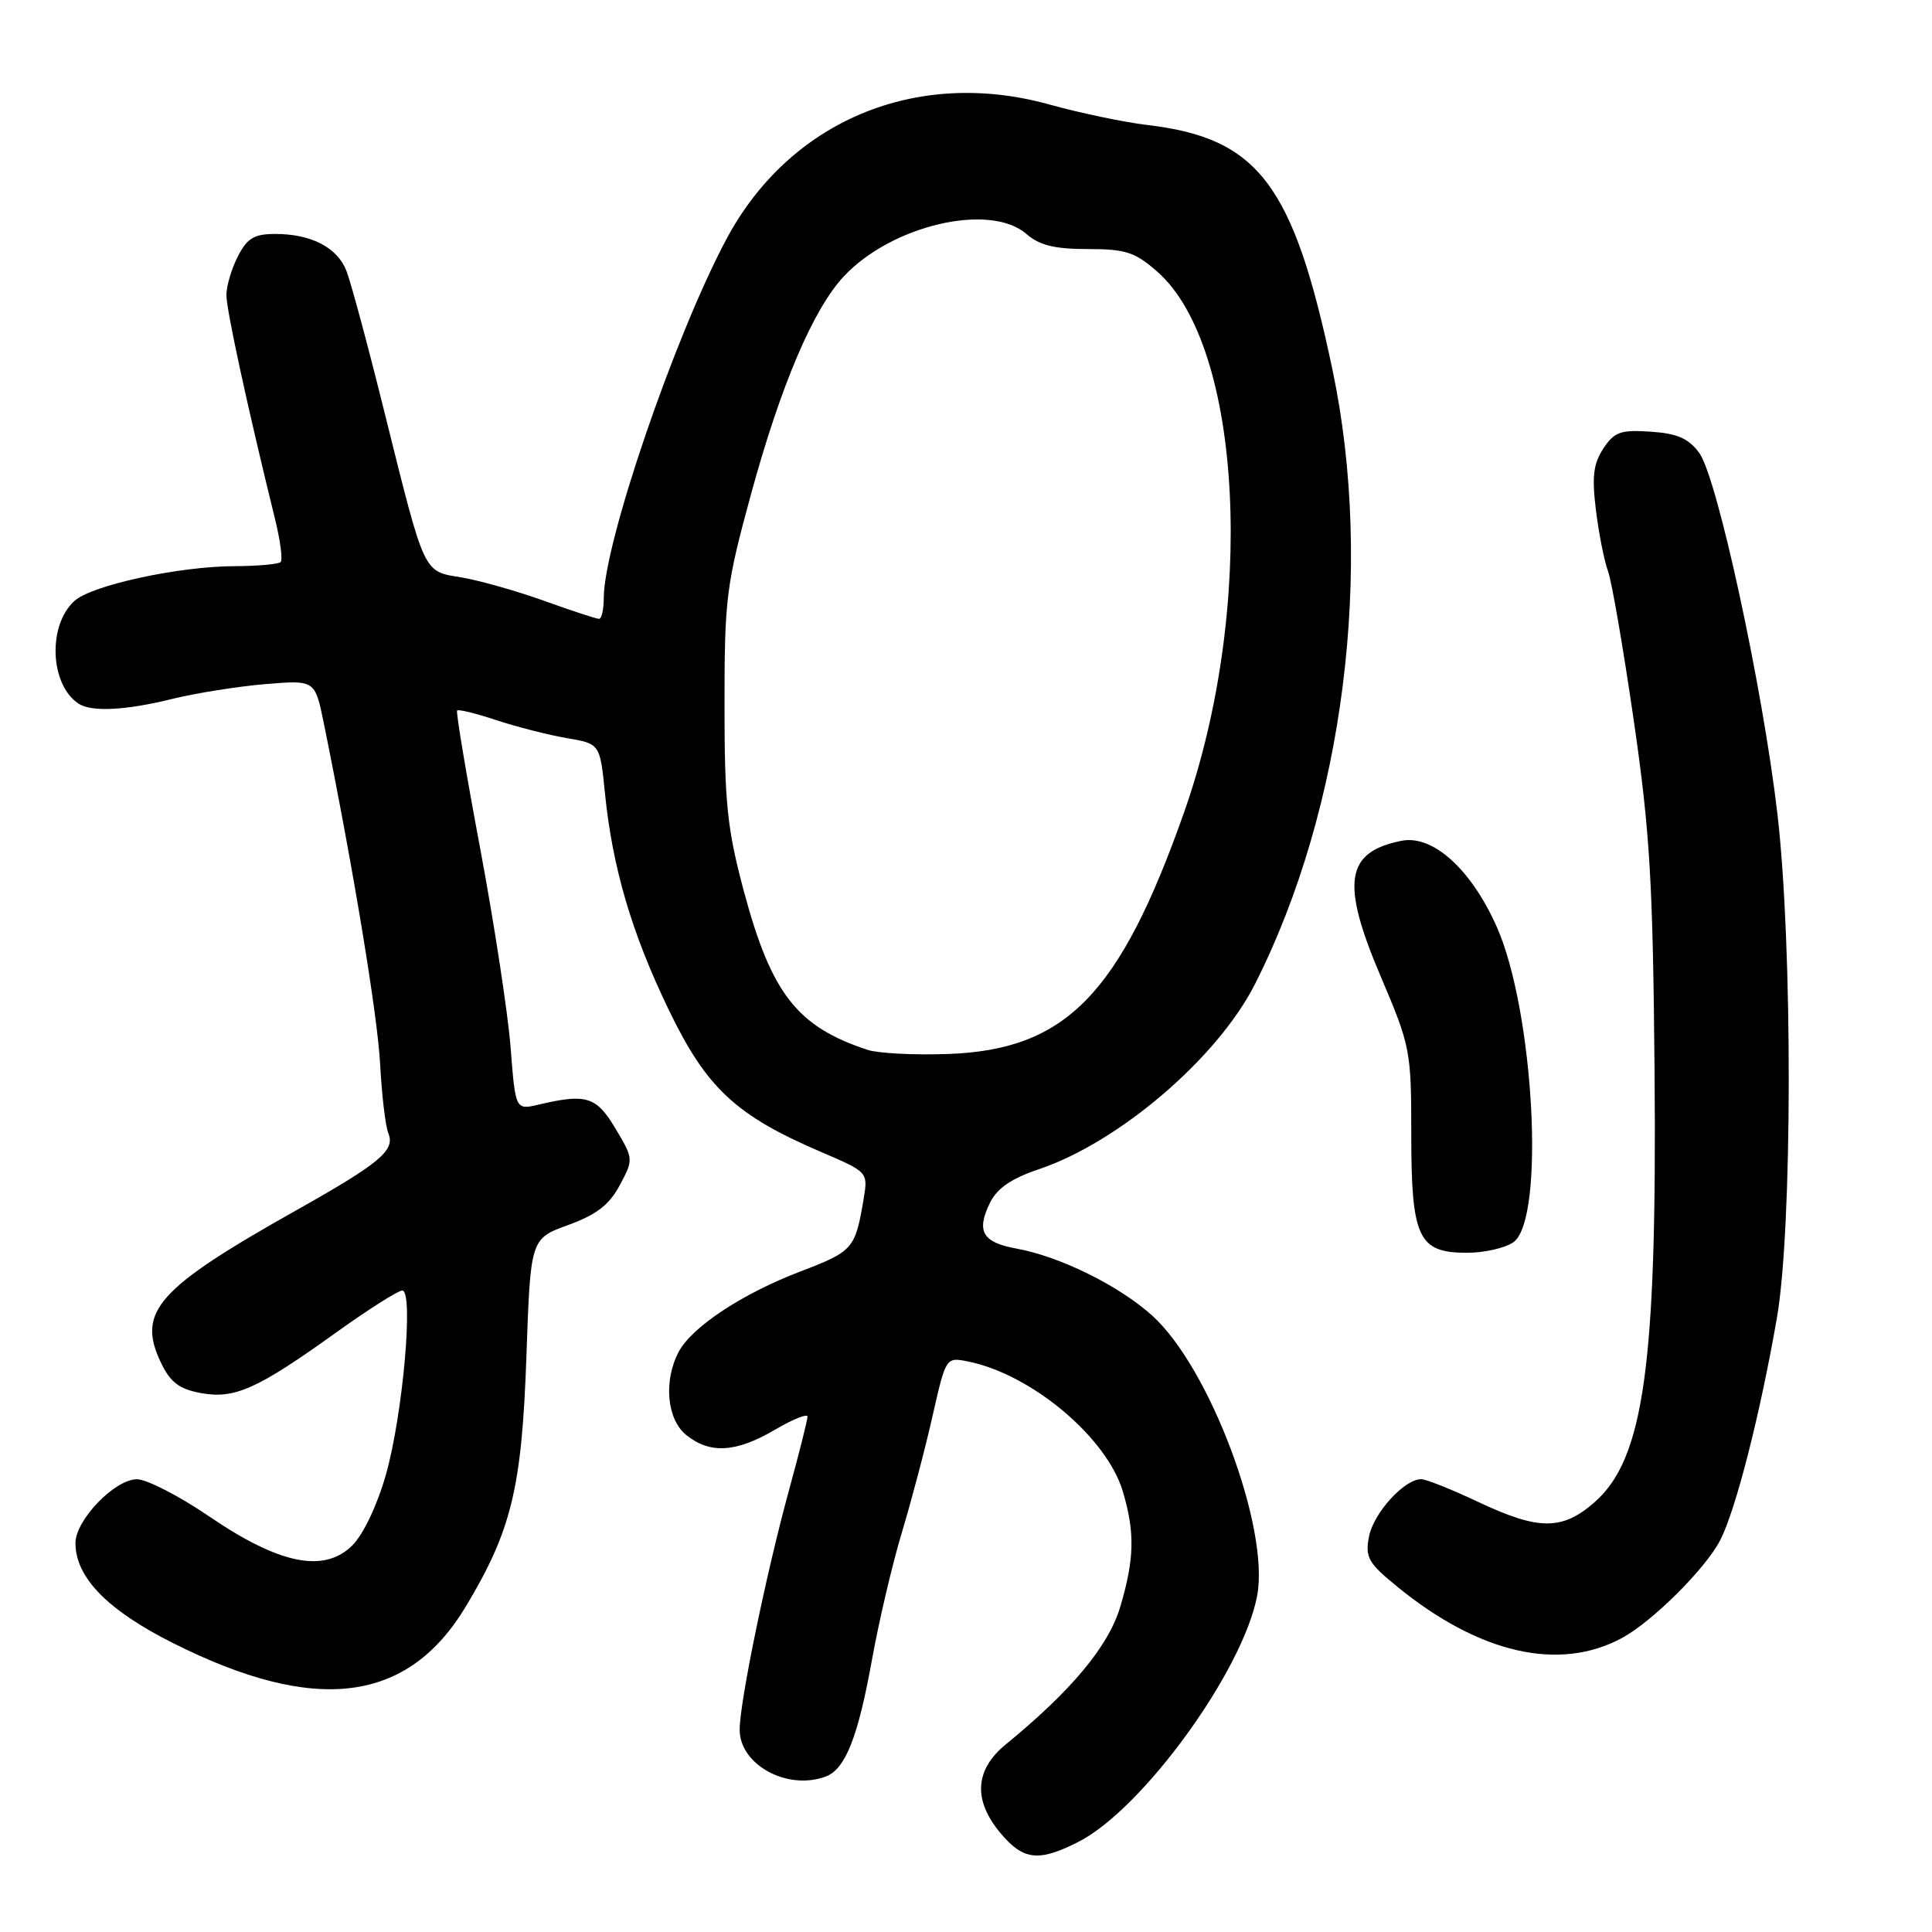 <?xml version="1.0" encoding="UTF-8" standalone="no"?>
<!DOCTYPE svg PUBLIC "-//W3C//DTD SVG 1.1//EN" "http://www.w3.org/Graphics/SVG/1.1/DTD/svg11.dtd" >
<svg xmlns="http://www.w3.org/2000/svg" xmlns:xlink="http://www.w3.org/1999/xlink" version="1.1" viewBox="0 0 256 256">
 <g >
 <path fill="currentColor"
d=" M 142.91 244.05 C 151.41 239.71 164.71 221.39 166.58 211.44 C 168.26 202.47 160.30 181.21 152.68 174.33 C 148.27 170.35 140.46 166.49 134.67 165.44 C 130.19 164.63 129.33 163.15 131.17 159.39 C 132.12 157.45 133.99 156.16 137.68 154.92 C 148.33 151.32 161.36 140.15 166.30 130.38 C 178.08 107.10 182.10 75.29 176.56 49.00 C 171.39 24.42 166.76 18.29 152.00 16.56 C 148.97 16.20 143.13 14.98 139.02 13.84 C 121.43 8.96 104.59 16.01 96.22 31.75 C 89.33 44.71 80.01 72.02 80.00 79.25 C 80.00 80.76 79.72 82.00 79.37 82.00 C 79.03 82.00 75.76 80.93 72.12 79.62 C 68.48 78.31 63.56 76.92 61.19 76.52 C 56.02 75.66 56.37 76.41 50.95 54.65 C 48.75 45.77 46.47 37.32 45.90 35.88 C 44.68 32.78 41.23 31.00 36.48 31.00 C 33.69 31.00 32.76 31.55 31.53 33.95 C 30.69 35.57 30.00 37.90 30.00 39.11 C 30.00 41.08 32.84 54.15 36.43 68.72 C 37.14 71.60 37.48 74.19 37.19 74.47 C 36.90 74.76 34.15 75.01 31.08 75.02 C 23.70 75.04 12.17 77.54 9.87 79.62 C 6.30 82.85 6.60 90.70 10.40 93.23 C 12.10 94.37 16.65 94.14 22.86 92.60 C 25.96 91.84 31.48 90.96 35.12 90.65 C 41.74 90.10 41.74 90.10 42.90 95.80 C 46.81 115.03 50.03 134.53 50.37 141.01 C 50.59 145.13 51.08 149.25 51.46 150.17 C 52.39 152.42 50.35 154.13 39.31 160.34 C 20.81 170.74 18.10 173.79 21.32 180.55 C 22.56 183.15 23.73 184.05 26.57 184.58 C 31.06 185.42 34.06 184.09 44.53 176.57 C 48.80 173.51 52.75 171.00 53.30 171.00 C 54.84 171.00 53.38 187.46 51.14 195.38 C 50.00 199.41 48.16 203.29 46.70 204.76 C 42.97 208.48 37.06 207.30 27.73 200.94 C 23.76 198.23 19.44 196.01 18.15 196.01 C 15.22 196.00 10.00 201.41 10.00 204.46 C 10.00 209.01 14.22 213.34 22.91 217.71 C 41.85 227.23 54.05 225.69 61.76 212.81 C 67.78 202.77 69.14 197.13 69.75 179.82 C 70.29 164.14 70.29 164.14 75.29 162.32 C 79.05 160.95 80.74 159.64 82.12 157.05 C 83.95 153.62 83.95 153.56 81.56 149.55 C 79.02 145.29 77.71 144.88 71.40 146.36 C 68.30 147.09 68.30 147.09 67.66 138.80 C 67.30 134.23 65.49 122.40 63.64 112.50 C 61.78 102.60 60.40 94.34 60.57 94.15 C 60.73 93.95 63.07 94.53 65.76 95.42 C 68.45 96.31 72.64 97.38 75.08 97.80 C 79.50 98.55 79.50 98.55 80.15 105.03 C 81.15 114.96 83.69 123.60 88.59 133.76 C 93.61 144.18 97.47 147.78 108.77 152.63 C 115.03 155.31 115.03 155.31 114.43 158.91 C 113.32 165.49 113.04 165.81 106.02 168.49 C 98.36 171.42 91.71 175.81 89.95 179.09 C 87.90 182.92 88.35 188.05 90.91 190.13 C 94.06 192.68 97.51 192.48 102.66 189.46 C 105.05 188.06 107.00 187.27 107.00 187.71 C 107.00 188.14 105.89 192.56 104.53 197.52 C 101.54 208.43 98.02 225.50 98.01 229.18 C 97.99 233.86 104.39 237.32 109.46 235.38 C 112.02 234.39 113.69 230.17 115.53 219.98 C 116.47 214.76 118.27 207.12 119.52 203.00 C 120.76 198.88 122.59 191.97 123.56 187.66 C 125.34 179.82 125.34 179.82 128.25 180.40 C 136.66 182.08 146.65 190.46 148.78 197.62 C 150.40 203.07 150.32 206.56 148.44 212.91 C 146.88 218.13 142.00 224.00 133.25 231.16 C 129.15 234.52 128.92 238.56 132.59 242.92 C 135.60 246.51 137.65 246.73 142.91 244.05 Z  M 214.89 217.06 C 218.94 214.89 226.07 207.78 227.96 204.04 C 230.03 199.95 233.23 187.40 235.45 174.62 C 237.51 162.79 237.55 125.18 235.51 107.79 C 233.55 91.00 227.52 63.19 225.15 60.00 C 223.73 58.08 222.24 57.43 218.71 57.20 C 214.72 56.93 213.90 57.23 212.44 59.45 C 211.12 61.47 210.92 63.19 211.48 67.69 C 211.87 70.81 212.59 74.41 213.07 75.68 C 213.55 76.95 215.08 85.82 216.47 95.38 C 218.64 110.34 219.02 116.89 219.24 142.14 C 219.56 180.89 217.83 193.31 211.29 199.05 C 207.00 202.81 203.88 202.80 195.84 199.00 C 192.35 197.35 188.96 196.00 188.31 196.00 C 186.07 196.00 182.00 200.49 181.40 203.60 C 180.87 206.36 181.29 207.10 185.15 210.25 C 196.01 219.11 206.59 221.53 214.89 217.06 Z  M 200.56 164.58 C 204.77 161.50 203.27 133.85 198.29 122.72 C 194.89 115.13 189.83 110.58 185.70 111.41 C 178.27 112.90 177.65 116.93 182.94 129.36 C 186.89 138.63 187.00 139.22 187.00 150.23 C 187.00 164.04 187.92 166.00 194.37 166.00 C 196.70 166.00 199.49 165.36 200.56 164.58 Z  M 114.99 139.12 C 105.61 136.05 102.20 131.67 98.54 118.00 C 96.36 109.82 96.00 106.40 96.00 93.42 C 96.00 79.26 96.22 77.55 99.53 65.42 C 103.47 51.02 107.76 40.95 111.81 36.62 C 118.16 29.83 131.17 26.81 136.00 31.00 C 137.74 32.51 139.74 33.00 144.12 33.00 C 149.15 33.00 150.39 33.40 153.34 35.99 C 164.70 45.96 166.42 80.64 156.90 107.63 C 148.37 131.81 141.24 139.11 125.59 139.66 C 121.14 139.82 116.37 139.57 114.99 139.12 Z "/>
</g>
</svg>